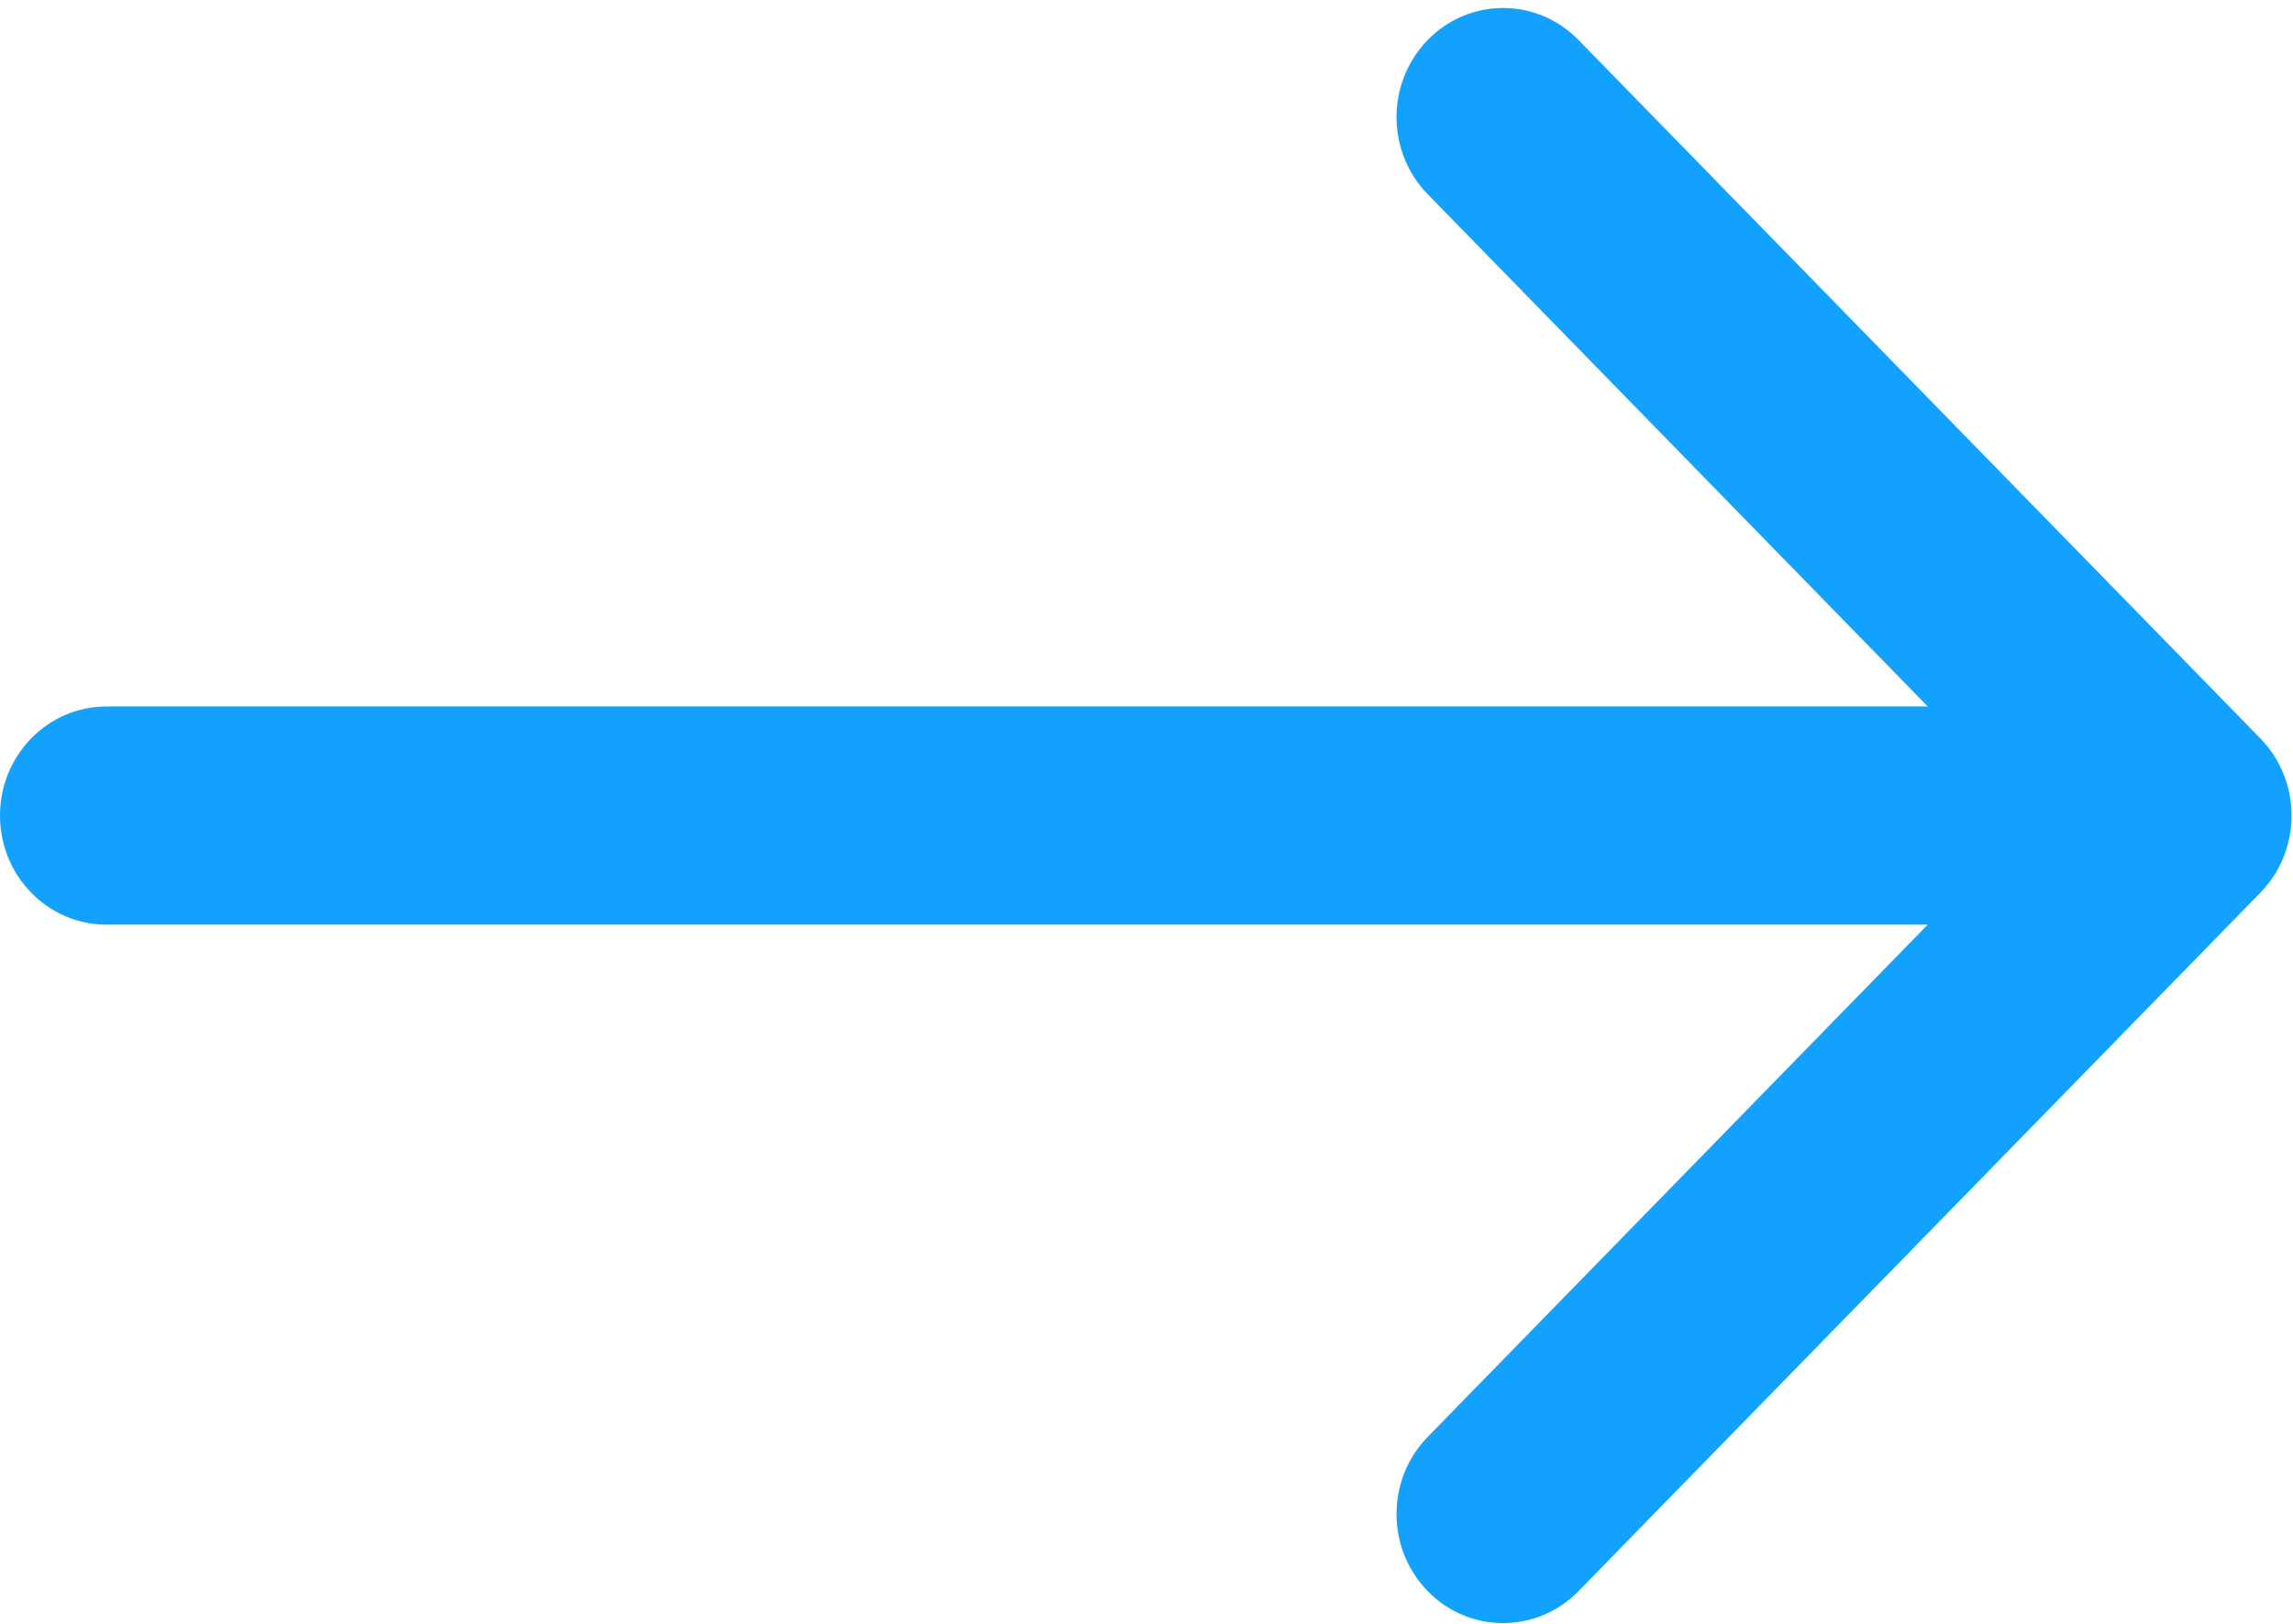 <svg xmlns="http://www.w3.org/2000/svg" width="24" height="17" viewBox="0 0 24 17">
  <title>
    arrow right
  </title>
  <path fill="#13A1FE" fill-rule="evenodd" d="M23.658,7.73 L16.521,0.418 C16.085,-0.028 15.379,-0.028 14.944,0.418 C14.508,0.865 14.508,1.588 14.944,2.034 L20.177,7.396 L1.115,7.396 C0.499,7.396 0,7.907 0,8.538 C0,9.169 0.499,9.68 1.115,9.68 L20.177,9.68 L14.944,15.042 C14.508,15.488 14.508,16.212 14.944,16.658 C15.161,16.881 15.447,16.992 15.732,16.992 C16.018,16.992 16.303,16.881 16.521,16.658 L23.658,9.346 C24.094,8.9 24.094,8.176 23.658,7.73 Z"/>
</svg>
